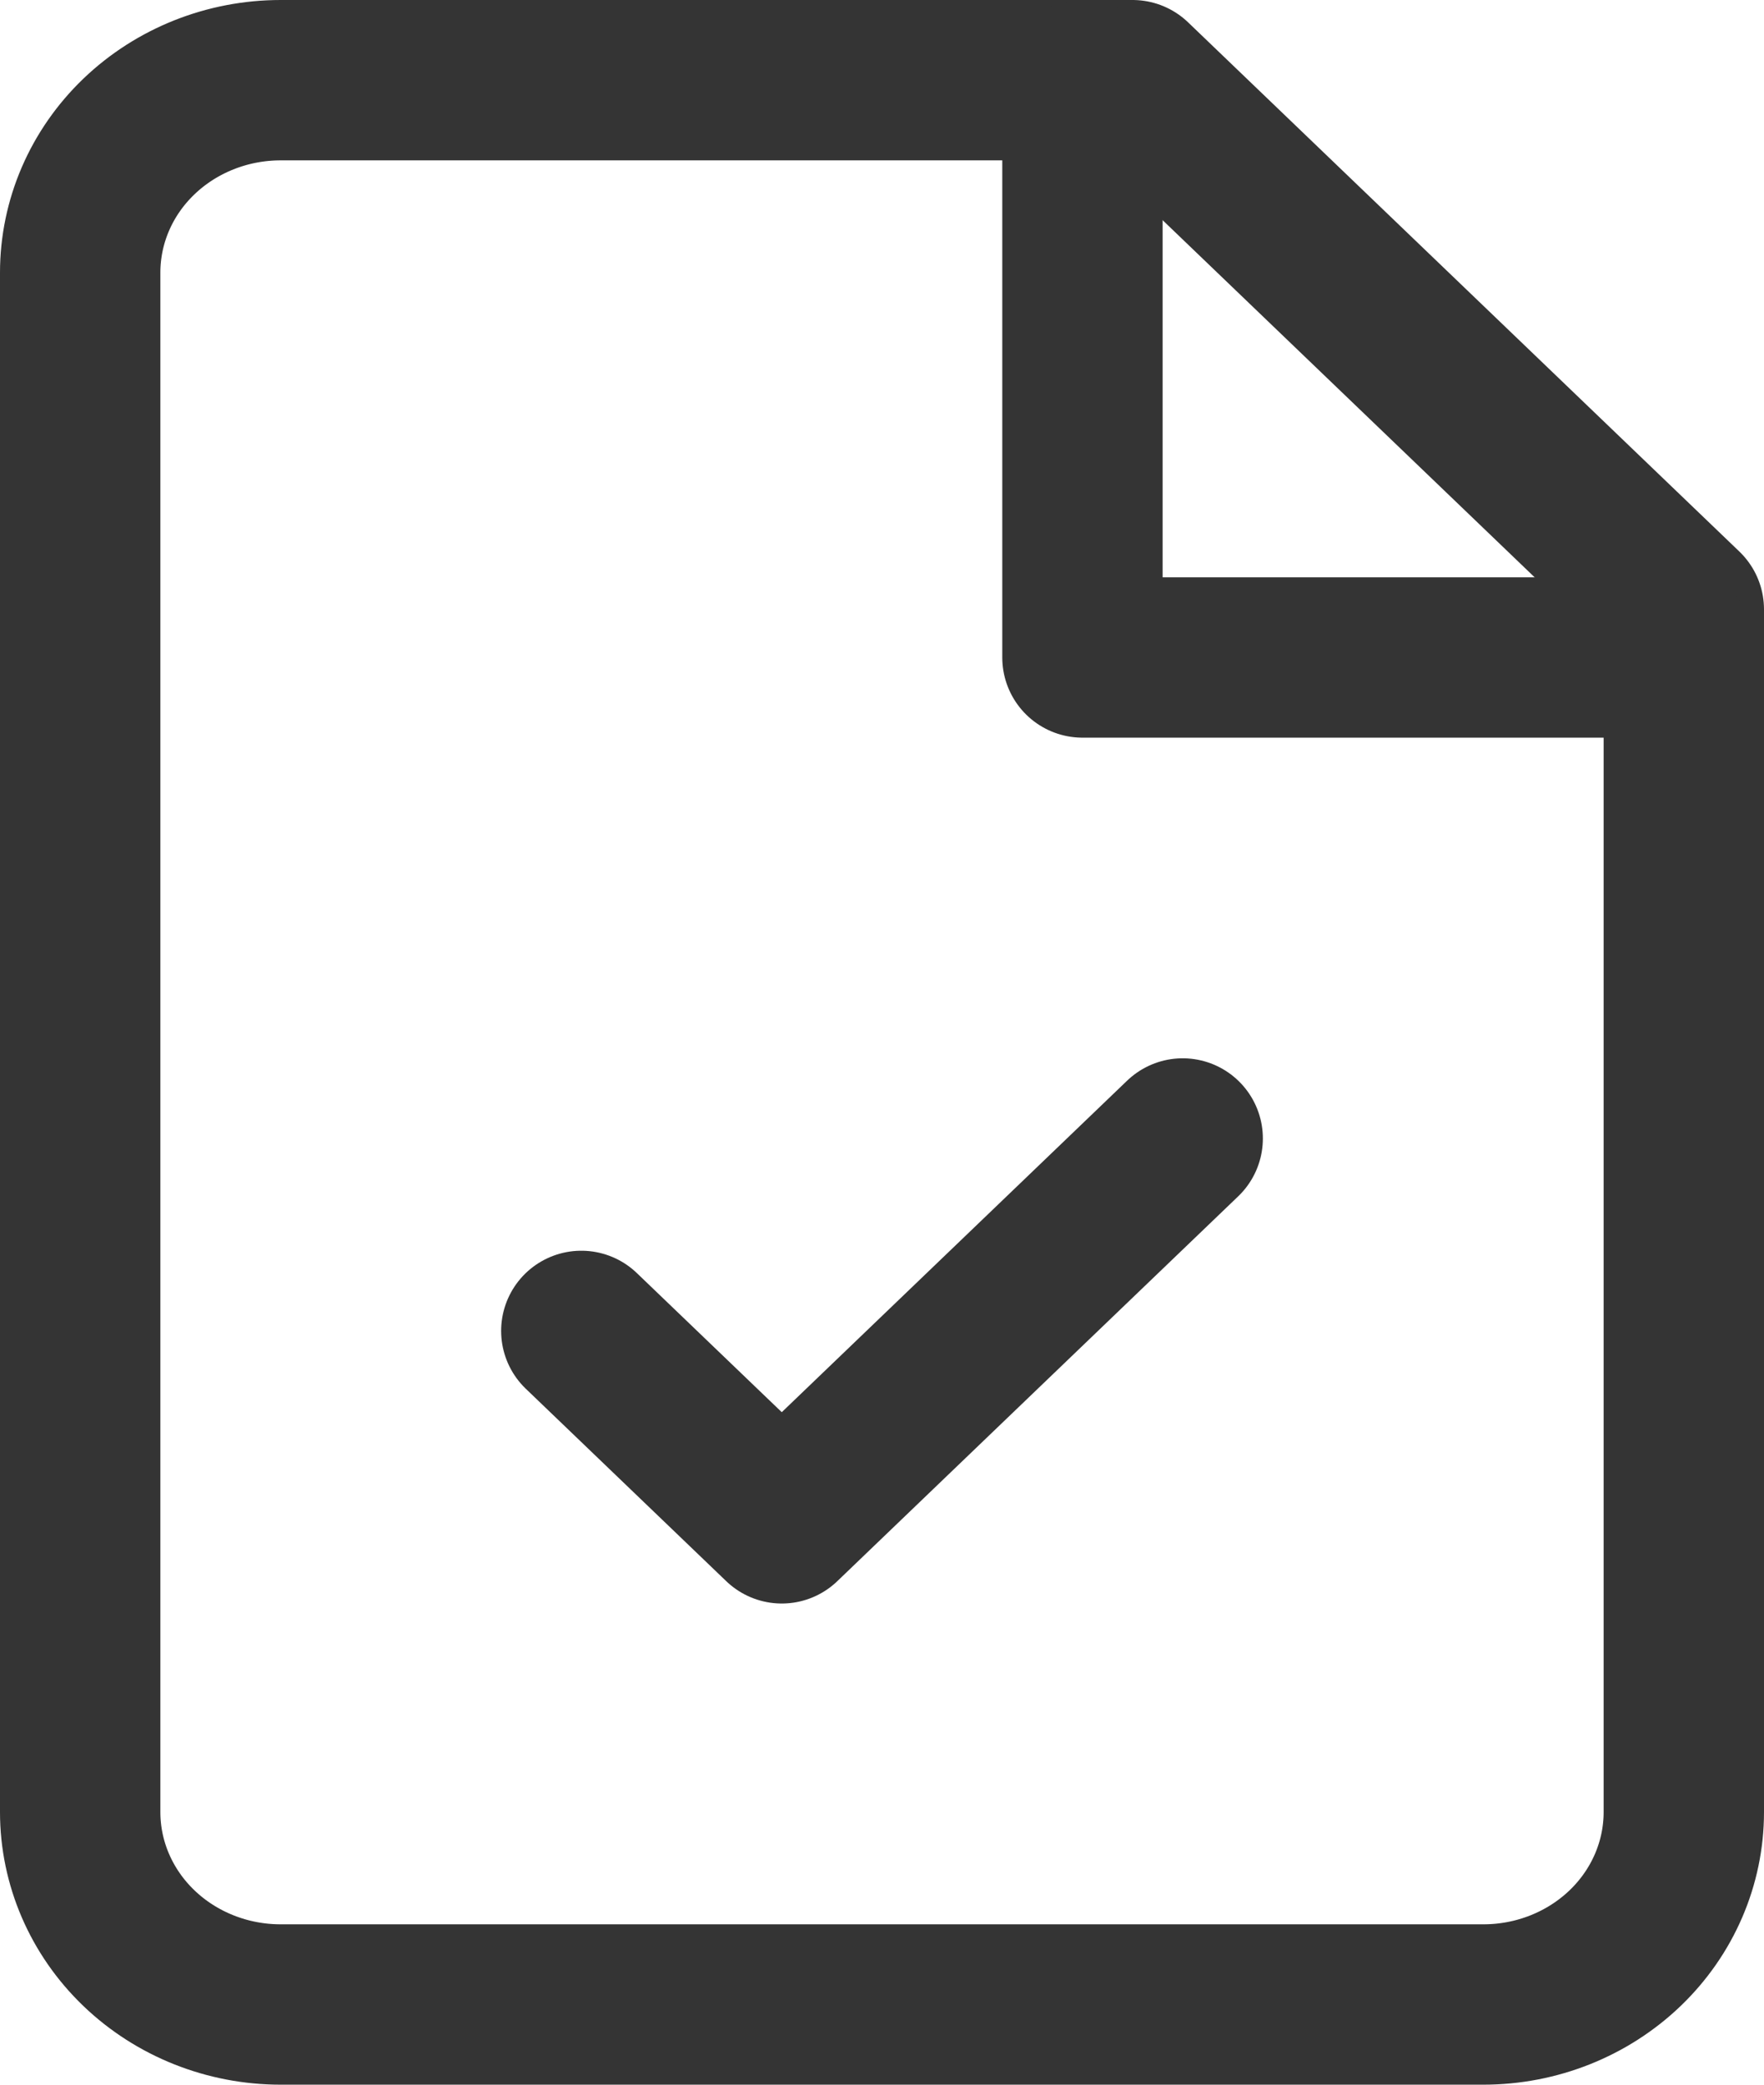 <svg width="22" height="26" viewBox="0 0 22 26" fill="none" xmlns="http://www.w3.org/2000/svg">
<g id="Group 198">
<path id="Vector" d="M14.125 1H3.5C2.837 1 2.201 1.253 1.732 1.703C1.263 2.153 1 2.763 1 3.4V22.6C1 23.236 1.263 23.847 1.732 24.297C2.201 24.747 2.837 25 3.5 25H18.5C19.163 25 19.799 24.747 20.268 24.297C20.737 23.847 21 23.236 21 22.6V7.6L14.125 1Z" stroke="#343434" stroke-width="2" stroke-linecap="round" stroke-linejoin="round"/>
<path id="Vector_2" d="M13.5 1V8.2H21" stroke="#343434" stroke-width="2" stroke-linecap="round" stroke-linejoin="round"/>
<path id="Vector_3" d="M7.25 16.599L9.75 18.999L14.75 14.199" stroke="#343434" stroke-width="2" stroke-linecap="round" stroke-linejoin="round"/>
</g>
</svg>
